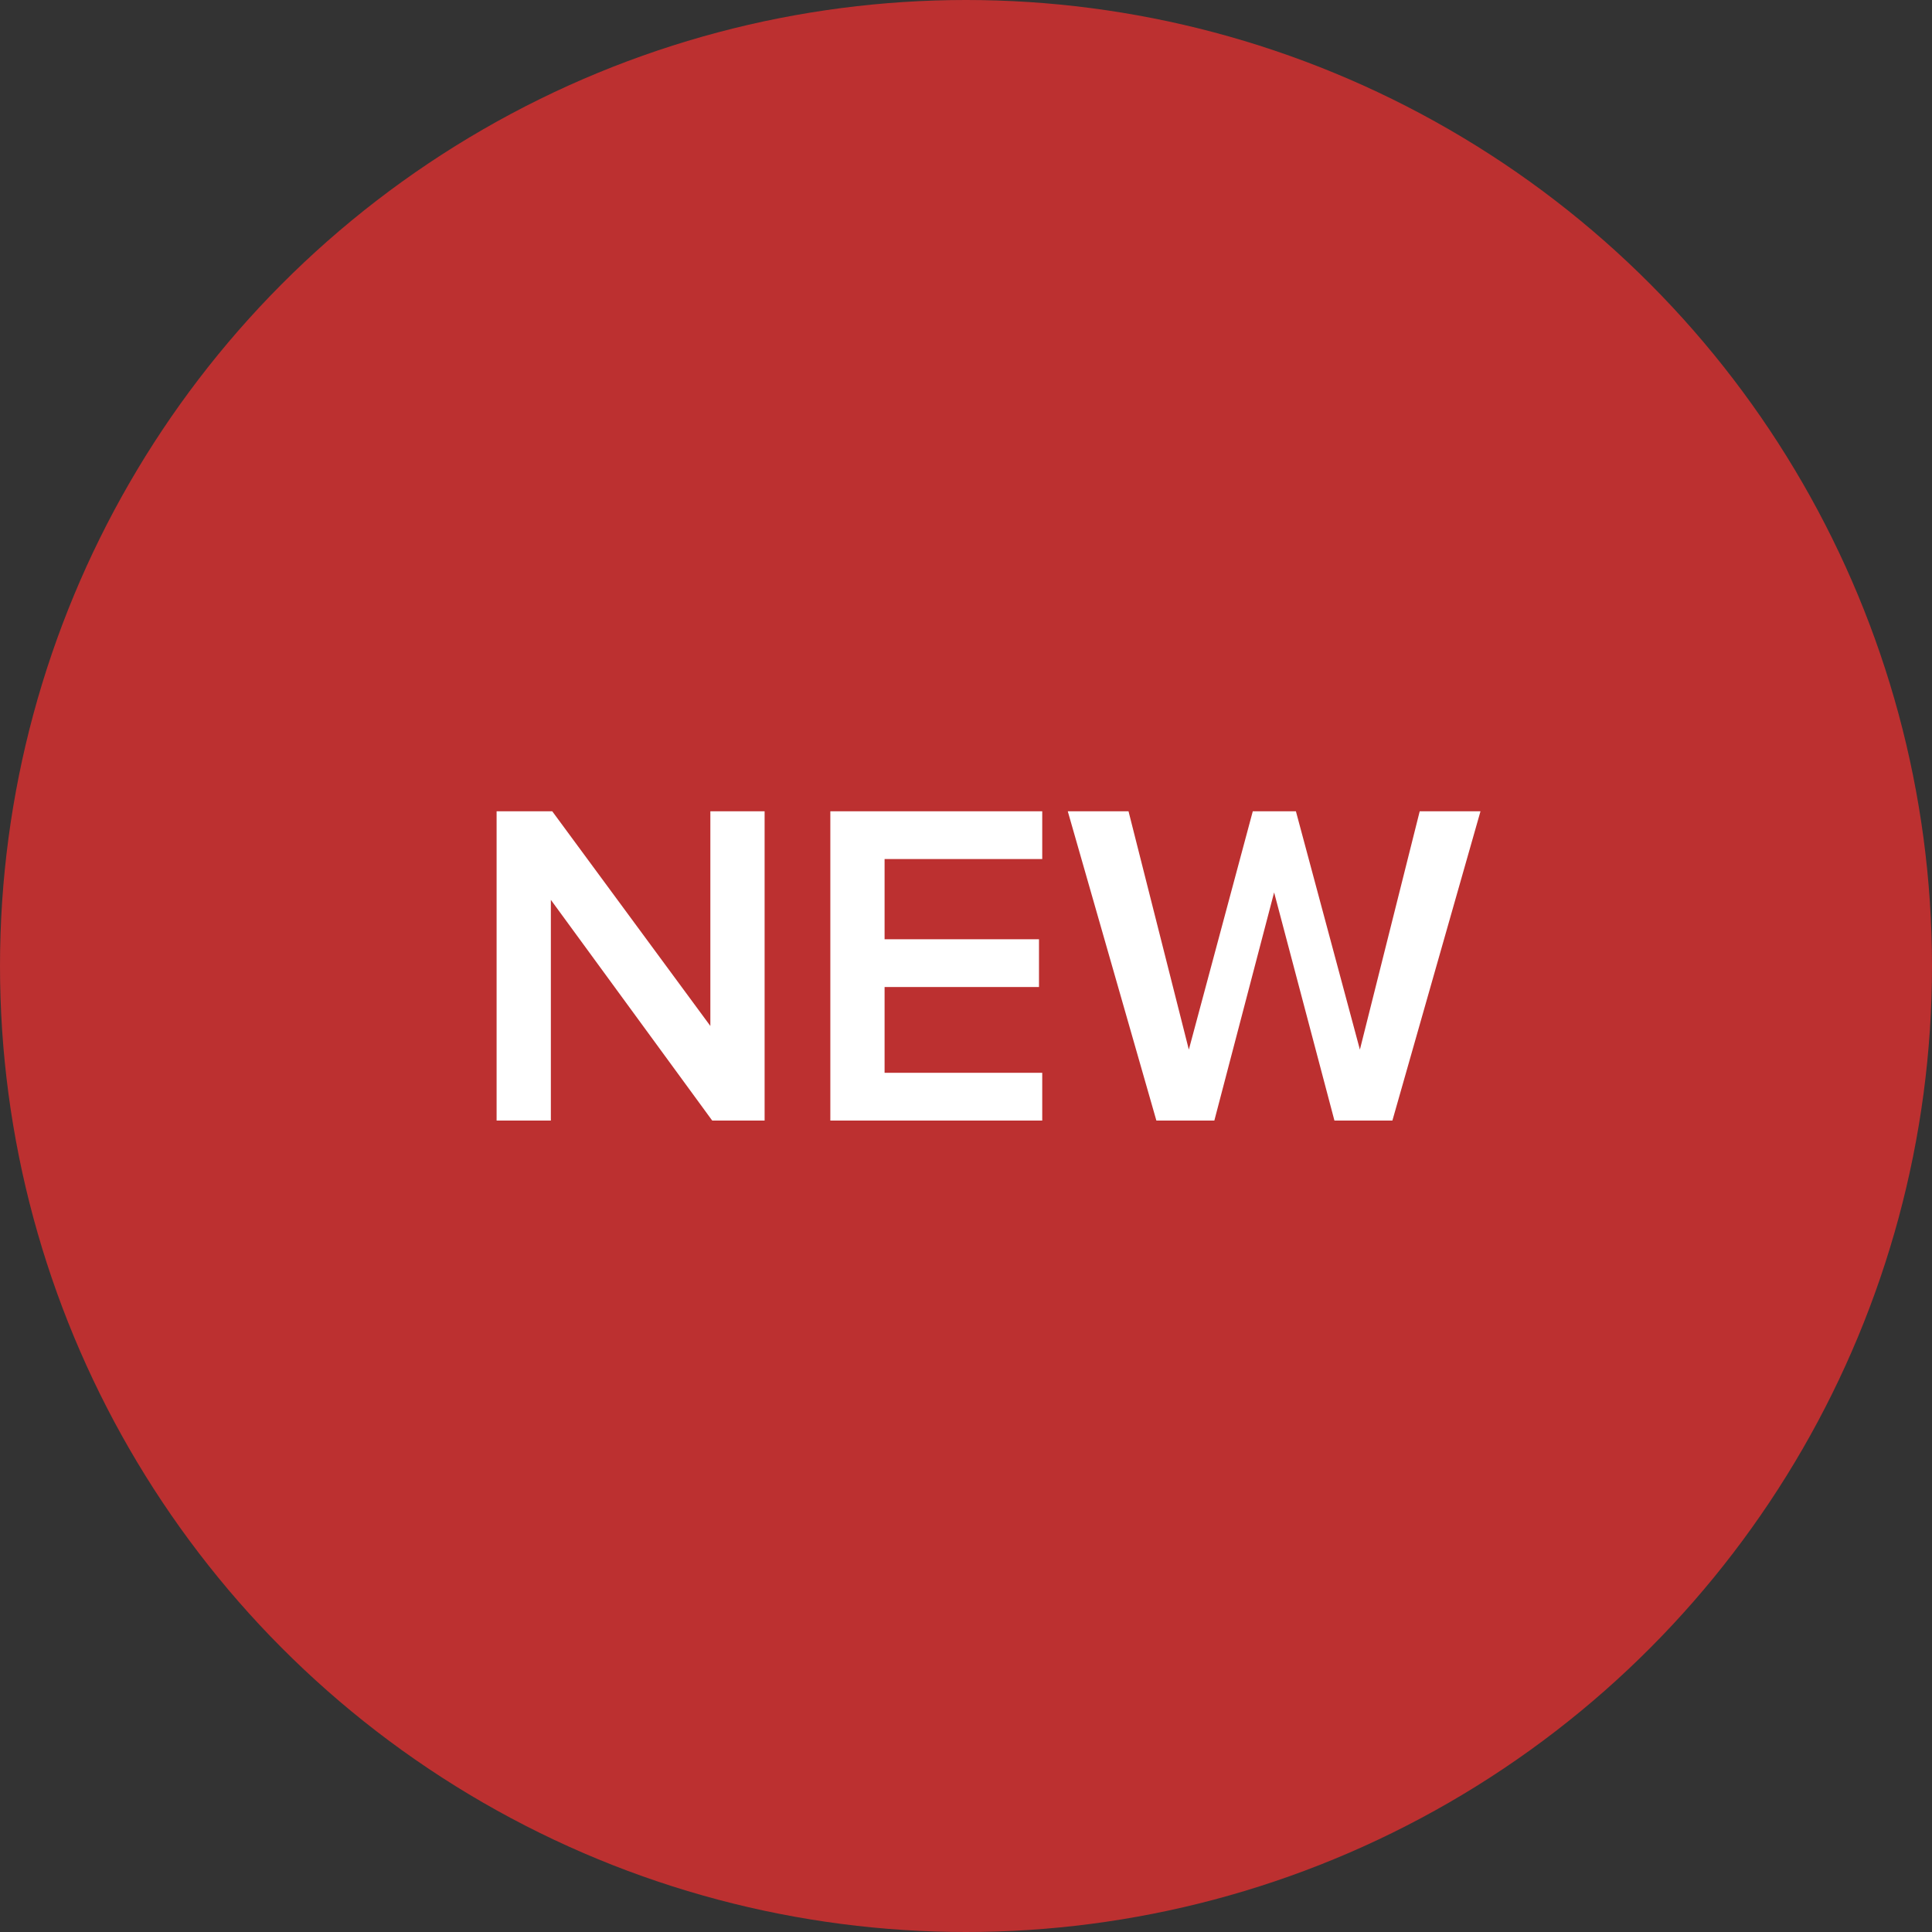 <svg width="50" height="50" viewBox="0 0 50 50" fill="none" xmlns="http://www.w3.org/2000/svg">
<rect x="0" y="0" width="50" height="50" fill="#333333" stroke="none"/>
<circle cx="25" cy="25" r="25" fill="#BC3030"/>
<path d="M19.788 29H18.432L14.256 23.288V29H12.852V20.996H14.292L18.384 26.552V20.996H19.788V29ZM26.973 29H21.489V20.996H26.973V22.232H22.893V24.308H26.889V25.544H22.893V27.764H26.973V29ZM36.035 29H34.535L32.974 23.096L31.427 29H29.927L27.634 20.996H29.206L30.767 27.164L32.422 20.996H33.538L35.194 27.164L36.742 20.996H38.315L36.035 29Z" fill="white"/>
</svg>
